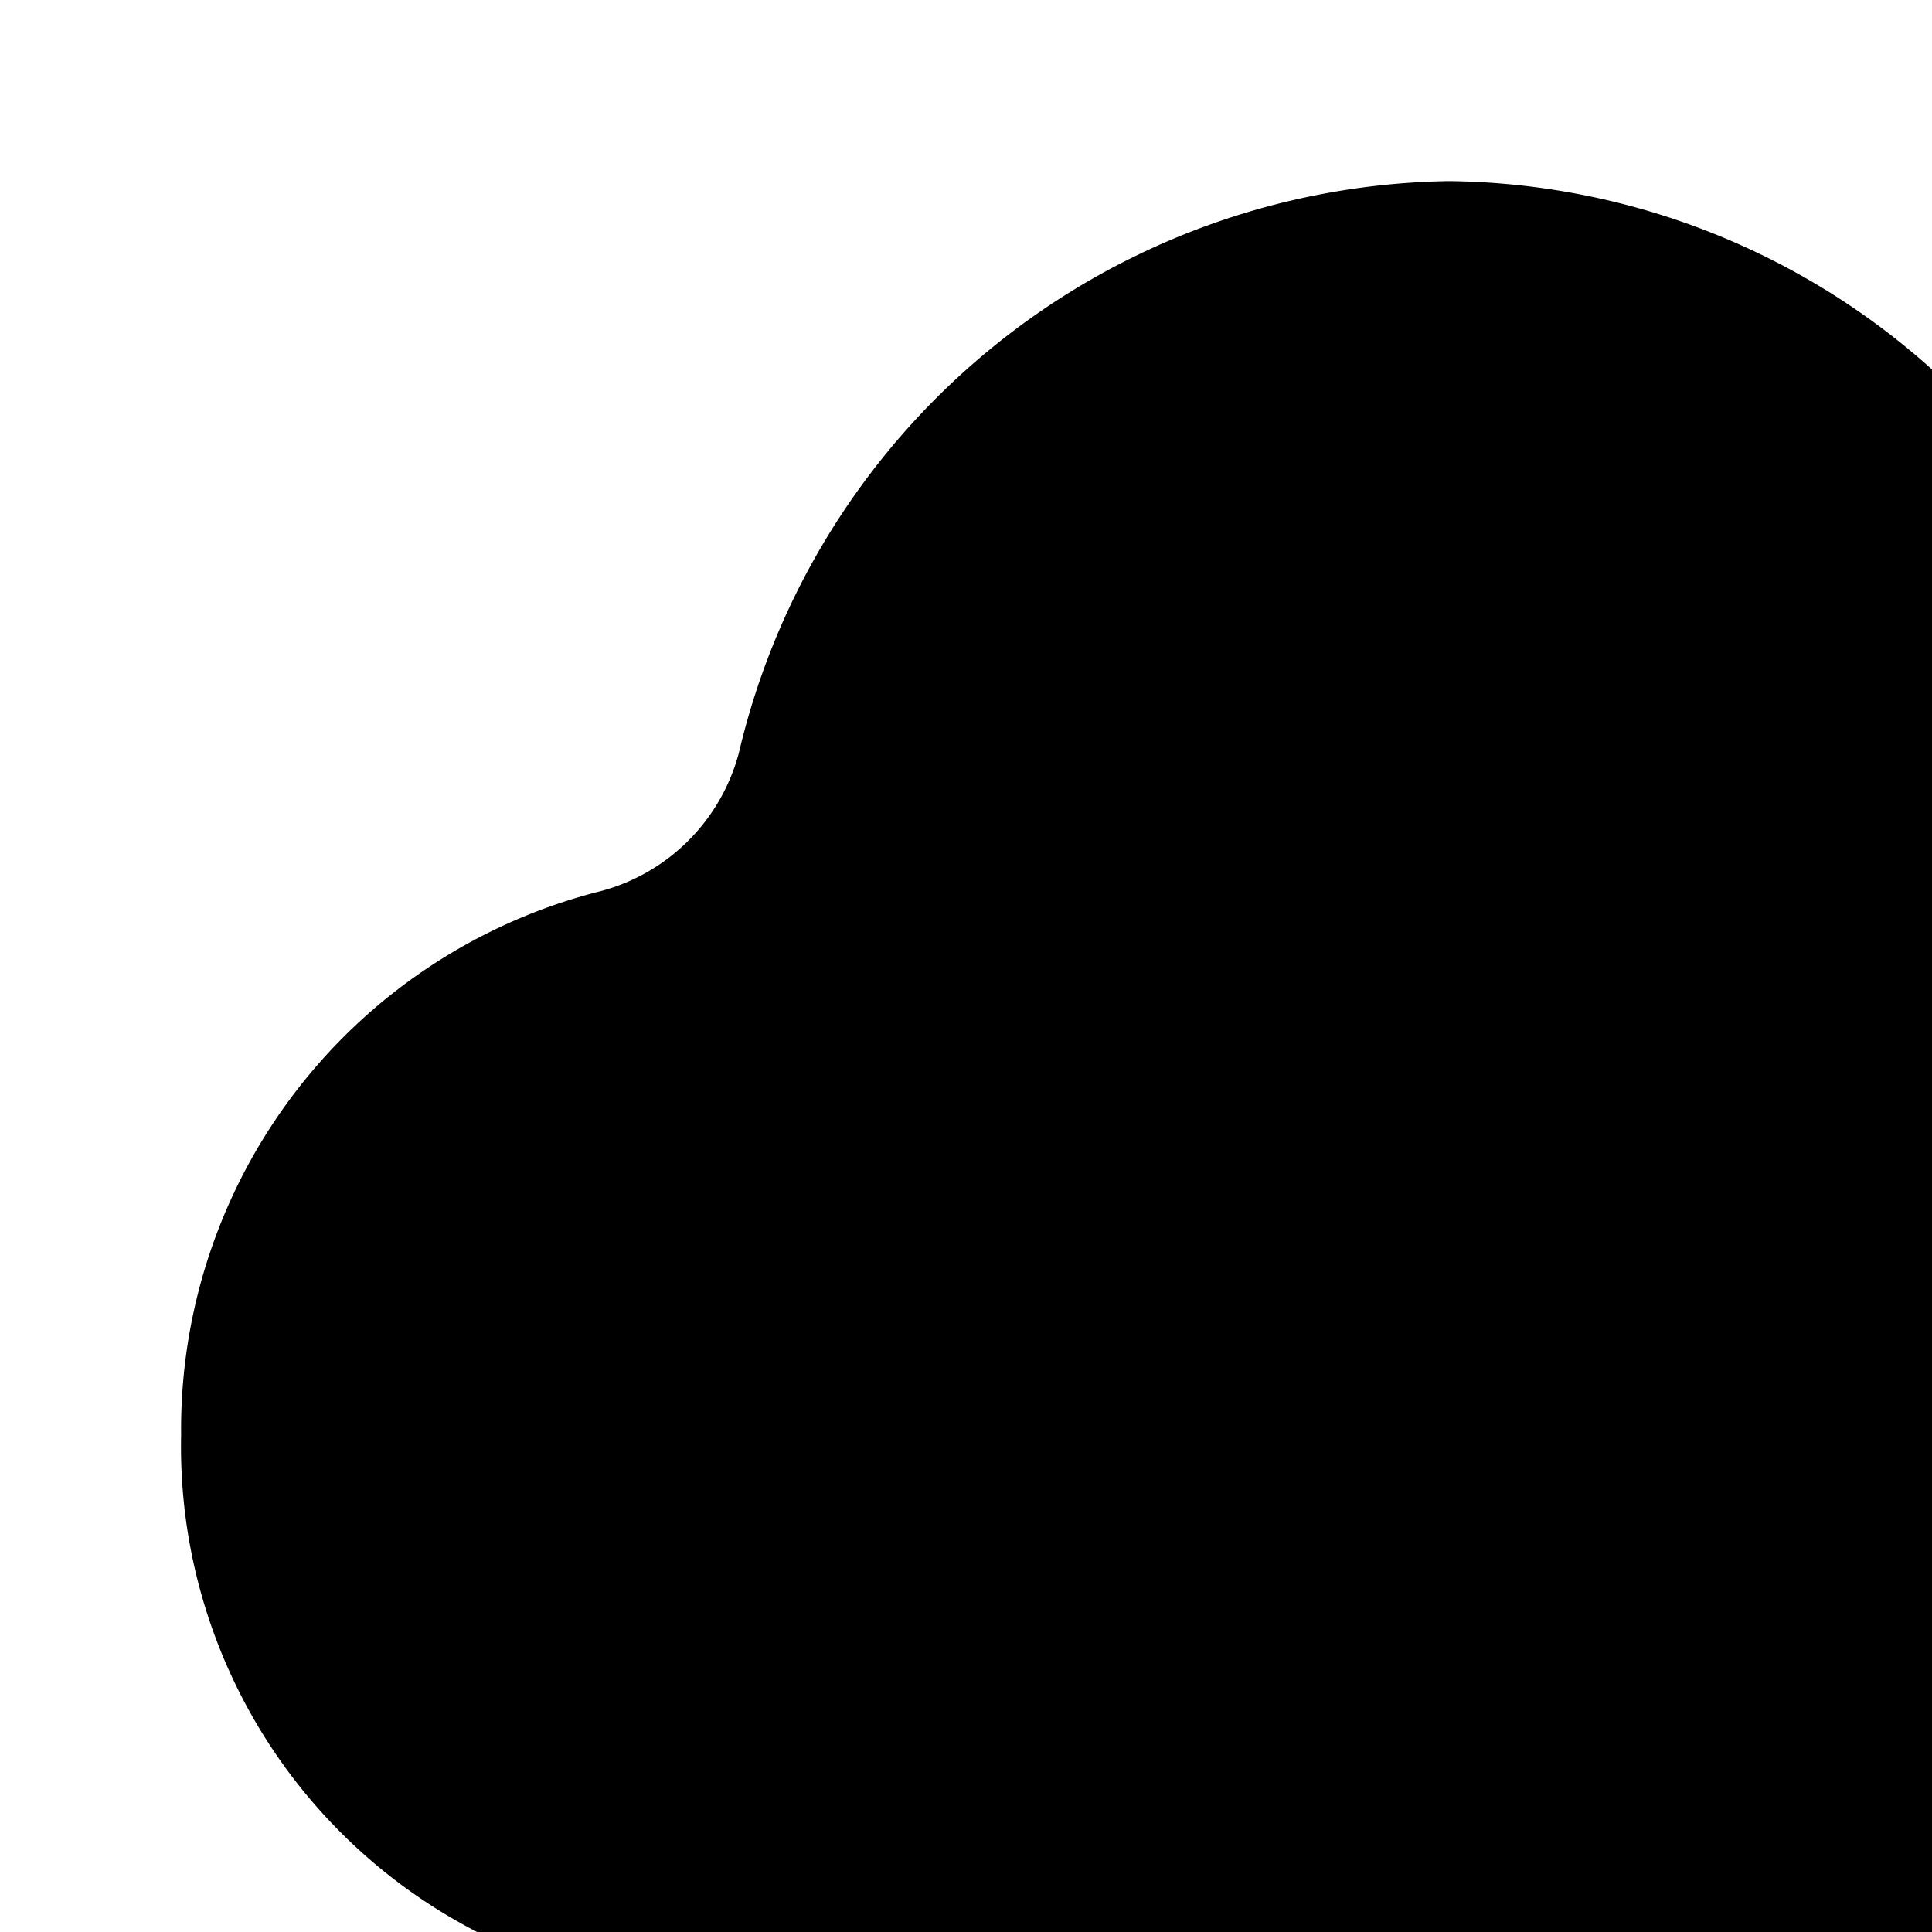 <svg xmlns="http://www.w3.org/2000/svg" viewBox="0 0 16 16"><path d="M17.526 16.5H5.921A4.521 4.521 0 0 1 1.5 11.885a4.595 4.595 0 0 1 3.444-4.497A1.612 1.612 0 0 0 6.12 6.231 6.135 6.135 0 0 1 12 1.5a6.082 6.082 0 0 1 5.593 3.856 1.494 1.494 0 0 0 1.034.887 5.15 5.15 0 0 1 3.873 5.065 5.087 5.087 0 0 1-4.974 5.192zM3 18.75a.75.75 0 0 1 .75-.75h16.5a.75.75 0 0 1 0 1.5H3.75a.75.75 0 0 1-.75-.75zM6.75 21a.75.75 0 0 0 0 1.5h10.5a.75.75 0 0 0 0-1.5z"/></svg>